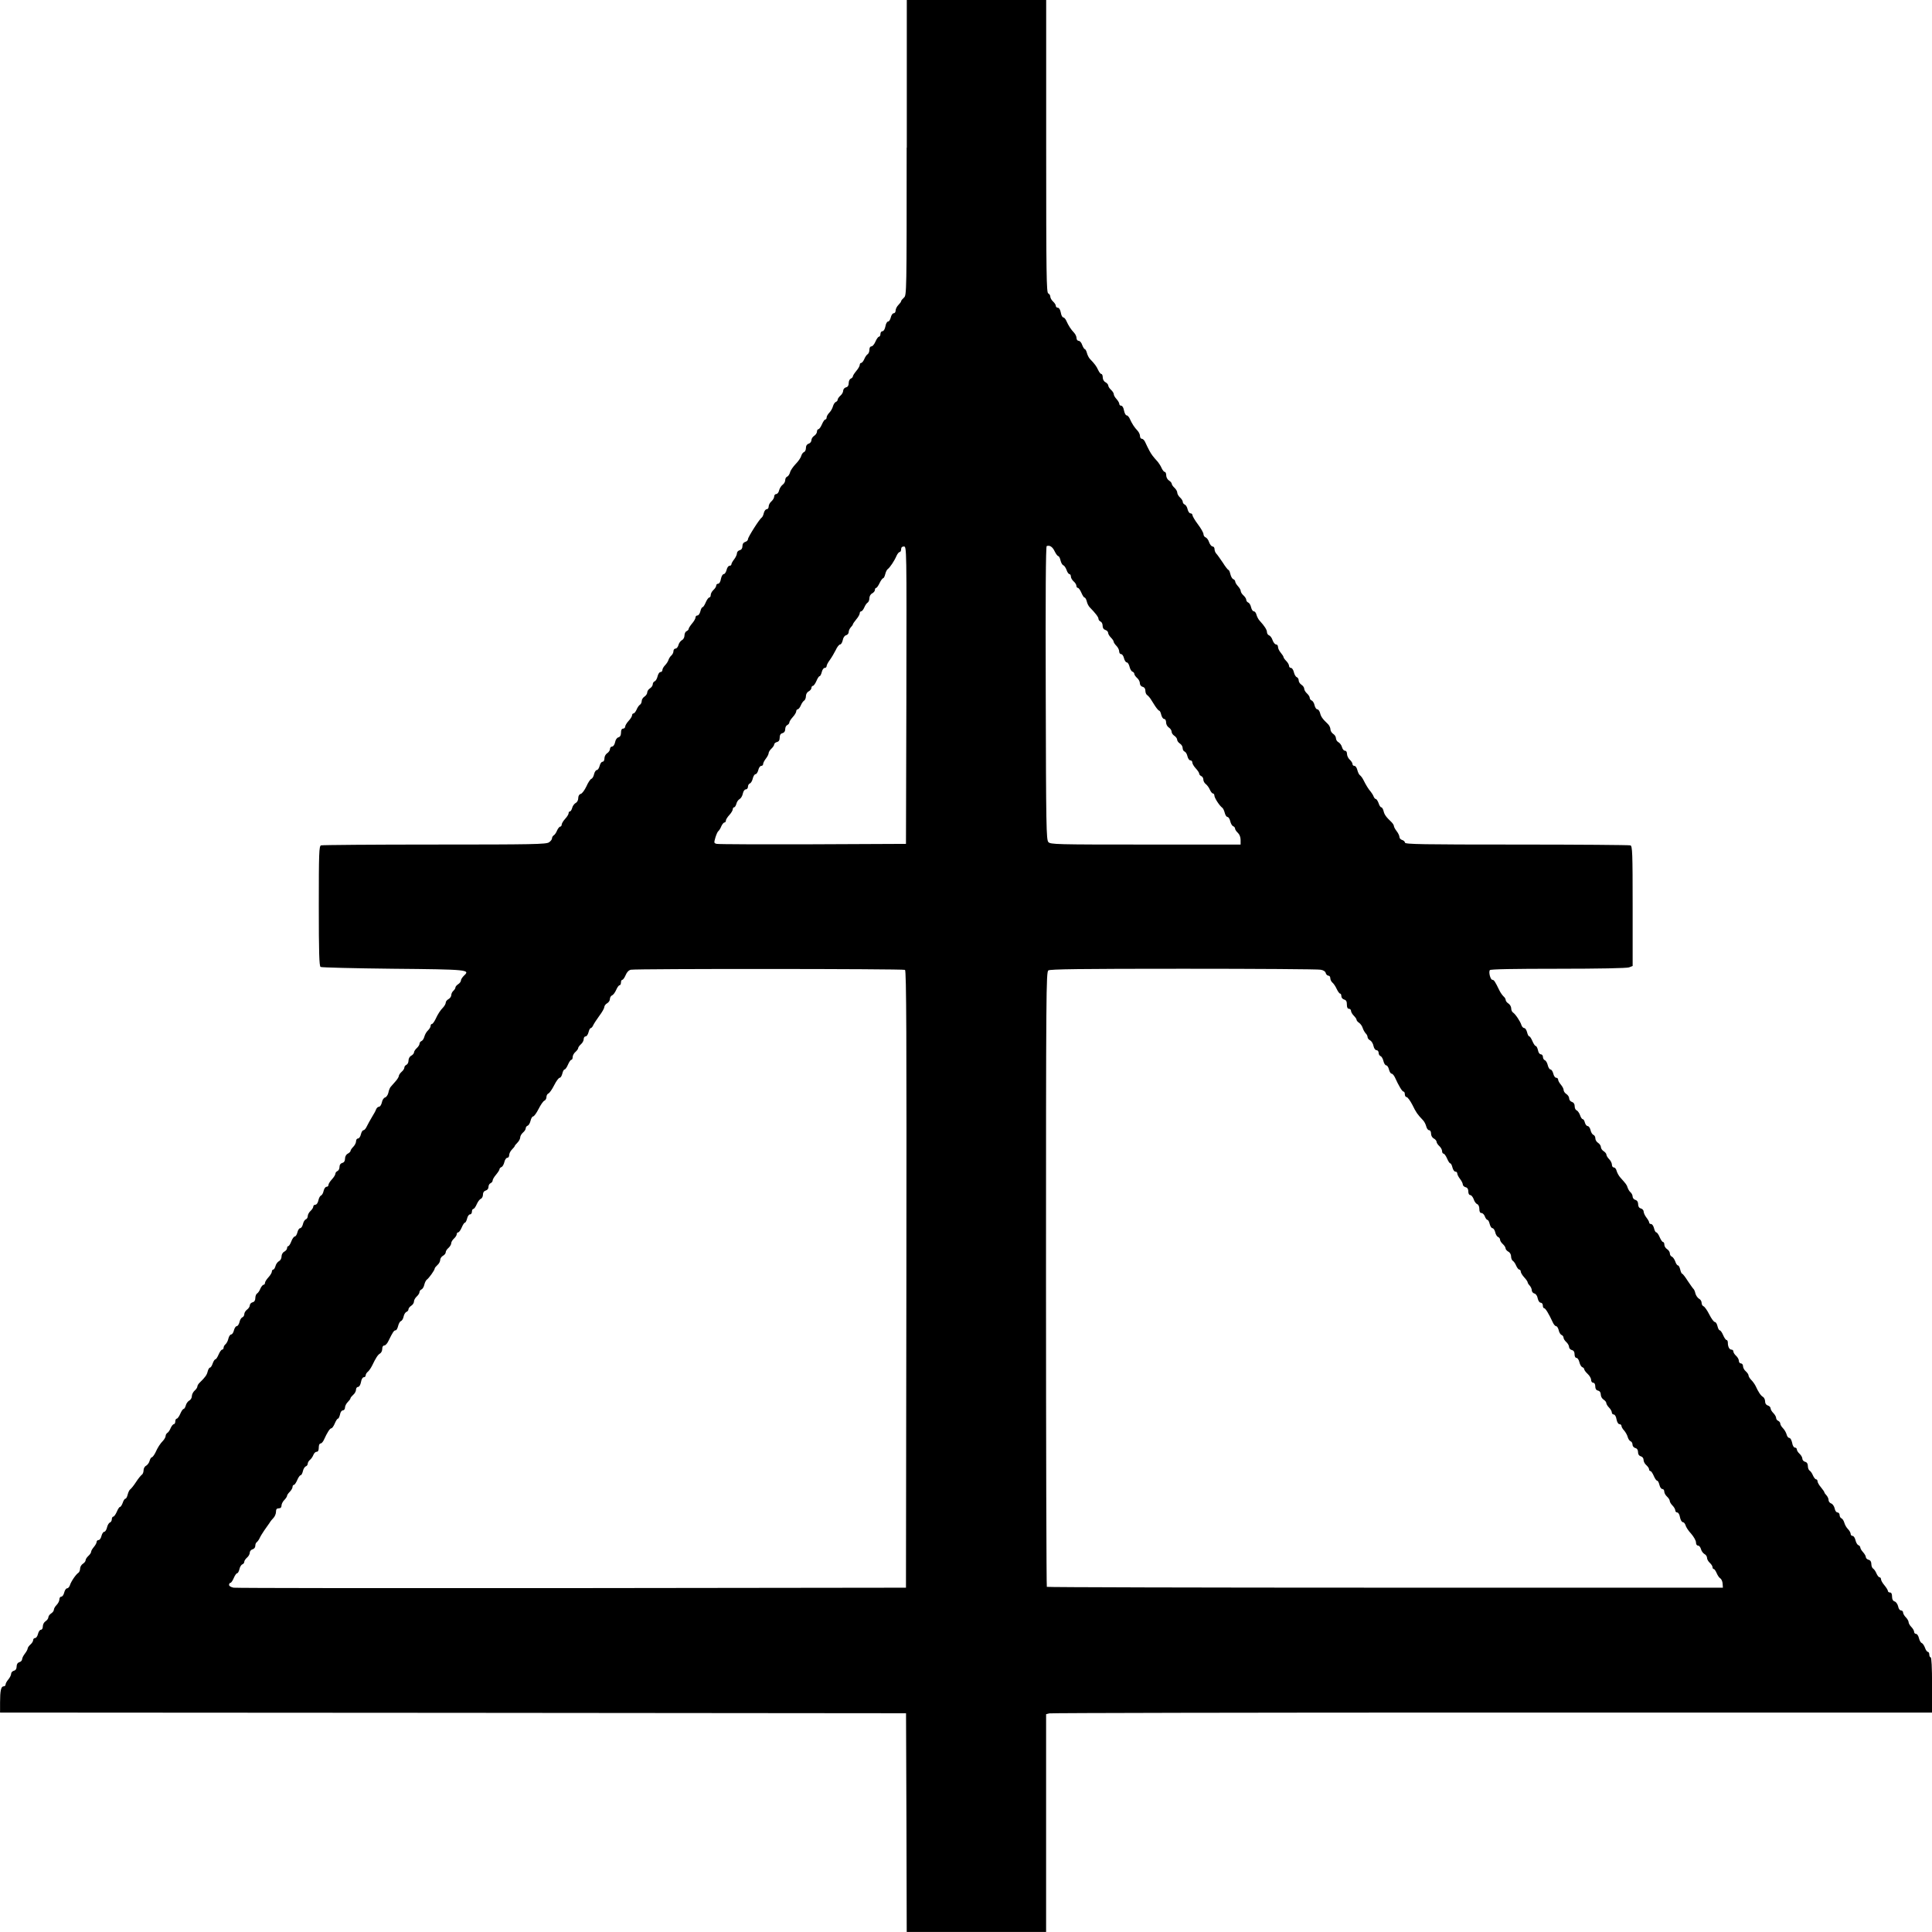 <?xml version="1.0" standalone="no"?>
<!DOCTYPE svg PUBLIC "-//W3C//DTD SVG 20010904//EN"
 "http://www.w3.org/TR/2001/REC-SVG-20010904/DTD/svg10.dtd">
<svg version="1.0" xmlns="http://www.w3.org/2000/svg"
 width="1400pt" height="1400pt" viewBox="0 0 1400 1400"
 preserveAspectRatio="xMidYMid meet">
<g transform="translate(0,1400) scale(0.1,-0.1)"
fill="#000000" stroke="none">
<path d="M6570 12930 c0 -1058 0 -1070 -20 -1087 -11 -10 -20 -21 -20 -25 0
-5 -9 -17 -20 -28 -11 -11 -20 -29 -20 -40 0 -11 -6 -20 -14 -20 -8 0 -17 -13
-21 -30 -4 -16 -12 -30 -20 -30 -7 0 -16 -16 -19 -35 -4 -21 -13 -35 -21 -35
-8 0 -15 -9 -15 -20 0 -11 -5 -20 -11 -20 -5 0 -17 -16 -25 -35 -8 -19 -21
-35 -29 -35 -9 0 -15 -9 -15 -25 0 -13 -6 -28 -13 -32 -7 -4 -18 -20 -24 -35
-7 -16 -17 -28 -23 -28 -5 0 -10 -6 -10 -14 0 -8 -11 -28 -25 -44 -14 -17 -25
-34 -25 -40 0 -5 -7 -12 -15 -16 -8 -3 -15 -17 -15 -32 0 -17 -6 -28 -20 -31
-11 -3 -20 -14 -20 -24 0 -11 -9 -27 -20 -36 -11 -10 -20 -23 -20 -29 0 -7 -6
-14 -14 -17 -7 -3 -16 -17 -20 -31 -4 -15 -15 -35 -26 -46 -11 -11 -20 -27
-20 -35 0 -8 -4 -15 -10 -15 -5 0 -16 -16 -24 -35 -8 -19 -20 -35 -25 -35 -6
0 -11 -8 -11 -18 0 -9 -9 -23 -20 -30 -11 -7 -20 -21 -20 -31 0 -11 -9 -23
-20 -26 -13 -4 -20 -15 -20 -31 0 -14 -6 -27 -14 -30 -8 -3 -17 -16 -20 -28
-3 -12 -21 -39 -40 -58 -19 -20 -38 -47 -41 -61 -4 -14 -13 -28 -21 -31 -8 -3
-14 -14 -14 -25 0 -11 -8 -26 -18 -33 -10 -7 -22 -25 -26 -40 -3 -16 -13 -28
-21 -28 -8 0 -15 -8 -15 -18 0 -10 -9 -25 -20 -35 -11 -9 -20 -26 -20 -37 0
-11 -6 -20 -14 -20 -8 0 -17 -12 -21 -27 -3 -15 -10 -30 -15 -33 -16 -10 -100
-142 -100 -157 0 -8 -9 -17 -20 -20 -13 -4 -20 -14 -20 -30 0 -16 -7 -27 -20
-30 -11 -3 -20 -13 -20 -23 0 -9 -9 -29 -20 -43 -11 -14 -20 -30 -20 -36 0 -6
-6 -11 -14 -11 -8 0 -17 -13 -21 -30 -4 -16 -13 -30 -20 -30 -8 0 -17 -15 -21
-35 -3 -20 -12 -35 -20 -35 -8 0 -14 -6 -14 -13 0 -8 -9 -22 -20 -32 -11 -10
-20 -26 -20 -37 0 -10 -5 -18 -11 -18 -5 0 -17 -16 -25 -35 -8 -19 -18 -35
-23 -35 -5 0 -12 -13 -16 -30 -4 -16 -13 -30 -21 -30 -8 0 -14 -6 -14 -14 0
-8 -11 -28 -25 -44 -14 -17 -25 -34 -25 -40 0 -5 -7 -12 -15 -16 -8 -3 -15
-17 -15 -30 0 -15 -8 -30 -19 -35 -10 -6 -22 -22 -25 -36 -4 -14 -13 -25 -21
-25 -8 0 -15 -8 -15 -19 0 -10 -7 -24 -15 -31 -8 -6 -17 -21 -21 -32 -3 -11
-15 -29 -25 -39 -10 -10 -19 -26 -19 -34 0 -8 -6 -15 -14 -15 -8 0 -17 -14
-21 -31 -4 -17 -13 -33 -21 -36 -8 -3 -14 -13 -14 -22 0 -9 -9 -22 -20 -29
-11 -7 -20 -20 -20 -30 0 -9 -9 -23 -20 -30 -11 -7 -20 -21 -20 -32 0 -10 -6
-23 -13 -27 -7 -4 -18 -20 -24 -35 -7 -16 -17 -28 -23 -28 -5 0 -10 -6 -10
-14 0 -7 -11 -25 -25 -40 -14 -15 -25 -34 -25 -42 0 -7 -7 -14 -15 -14 -10 0
-15 -10 -15 -29 0 -19 -6 -30 -18 -34 -11 -2 -22 -17 -25 -36 -4 -18 -13 -31
-22 -31 -8 0 -15 -8 -15 -18 0 -9 -9 -23 -20 -30 -11 -7 -20 -23 -20 -37 0
-15 -6 -25 -14 -25 -8 0 -17 -14 -21 -30 -4 -16 -13 -30 -20 -30 -7 0 -16 -13
-20 -29 -3 -16 -12 -32 -20 -35 -7 -2 -24 -27 -36 -55 -13 -27 -31 -52 -41
-54 -11 -3 -18 -15 -18 -31 0 -15 -8 -30 -19 -35 -10 -6 -22 -22 -25 -36 -4
-14 -11 -25 -16 -25 -6 0 -10 -6 -10 -14 0 -7 -11 -25 -25 -40 -14 -15 -25
-34 -25 -42 0 -7 -5 -14 -10 -14 -6 0 -16 -12 -23 -27 -6 -16 -17 -32 -24 -36
-7 -4 -13 -14 -13 -22 0 -8 -10 -21 -22 -29 -20 -14 -115 -16 -829 -16 -444 0
-814 -3 -823 -6 -14 -5 -16 -54 -16 -439 0 -336 3 -436 13 -442 6 -4 242 -10
524 -13 546 -5 562 -7 515 -50 -12 -12 -22 -27 -22 -35 0 -8 -9 -20 -20 -27
-11 -7 -20 -18 -20 -24 0 -6 -7 -17 -15 -24 -8 -7 -15 -21 -15 -31 0 -10 -9
-23 -20 -29 -11 -6 -20 -17 -20 -25 0 -8 -8 -23 -17 -33 -24 -25 -40 -50 -58
-89 -9 -18 -20 -33 -25 -33 -6 0 -10 -7 -10 -15 0 -8 -9 -22 -19 -32 -11 -10
-22 -30 -26 -45 -4 -15 -13 -29 -21 -32 -8 -3 -14 -12 -14 -19 0 -8 -9 -22
-20 -32 -11 -10 -20 -24 -20 -31 0 -7 -9 -18 -20 -24 -12 -6 -20 -21 -20 -36
0 -13 -7 -27 -15 -30 -8 -4 -15 -12 -15 -20 0 -8 -9 -22 -20 -31 -11 -10 -20
-23 -20 -30 0 -6 -11 -25 -25 -40 -14 -15 -29 -34 -35 -40 -6 -7 -13 -26 -16
-42 -4 -16 -14 -31 -24 -34 -9 -2 -20 -18 -23 -36 -4 -17 -13 -31 -21 -31 -7
0 -16 -8 -20 -17 -3 -10 -17 -36 -31 -58 -13 -22 -30 -52 -37 -67 -7 -16 -18
-28 -24 -28 -7 0 -15 -13 -19 -30 -4 -17 -13 -30 -21 -30 -8 0 -14 -9 -14 -20
0 -11 -9 -29 -20 -40 -11 -11 -20 -24 -20 -30 0 -5 -9 -14 -20 -20 -12 -6 -20
-21 -20 -36 0 -17 -7 -28 -20 -31 -13 -4 -20 -14 -20 -29 0 -14 -7 -27 -15
-30 -8 -4 -15 -12 -15 -20 0 -7 -11 -25 -25 -40 -14 -15 -25 -33 -25 -40 0 -8
-6 -14 -14 -14 -8 0 -17 -13 -21 -29 -3 -16 -12 -32 -19 -34 -7 -3 -16 -19
-19 -36 -4 -18 -13 -31 -22 -31 -8 0 -15 -6 -15 -13 0 -8 -9 -22 -20 -32 -11
-10 -20 -27 -20 -37 0 -10 -6 -21 -14 -24 -8 -3 -18 -19 -21 -35 -4 -16 -13
-29 -20 -29 -7 0 -16 -13 -20 -30 -4 -16 -12 -30 -19 -30 -6 0 -18 -16 -25
-35 -7 -19 -17 -35 -22 -35 -5 0 -9 -7 -9 -15 0 -8 -9 -19 -20 -25 -12 -6 -20
-21 -20 -35 0 -14 -8 -29 -19 -34 -10 -6 -22 -22 -25 -36 -4 -14 -11 -25 -16
-25 -6 0 -10 -7 -10 -14 0 -8 -11 -27 -25 -42 -14 -15 -25 -33 -25 -40 0 -8
-5 -14 -10 -14 -6 0 -16 -12 -23 -27 -6 -16 -17 -32 -24 -36 -7 -4 -13 -19
-13 -33 0 -17 -7 -28 -20 -31 -11 -3 -20 -13 -20 -22 0 -9 -9 -23 -20 -31 -11
-8 -20 -23 -20 -33 0 -9 -6 -20 -14 -23 -8 -3 -18 -19 -21 -35 -4 -16 -13 -29
-20 -29 -7 0 -16 -14 -20 -30 -4 -17 -13 -30 -20 -30 -7 0 -16 -13 -20 -29 -3
-16 -13 -35 -21 -42 -8 -6 -14 -18 -14 -25 0 -8 -5 -14 -11 -14 -5 0 -17 -16
-25 -35 -8 -19 -18 -35 -23 -35 -5 0 -14 -13 -20 -30 -5 -16 -14 -30 -19 -30
-6 0 -13 -12 -17 -27 -6 -26 -17 -42 -57 -81 -10 -9 -18 -22 -18 -29 0 -7 -9
-21 -20 -30 -11 -10 -20 -28 -20 -40 0 -12 -8 -27 -19 -32 -10 -6 -22 -22 -25
-36 -4 -14 -11 -25 -16 -25 -5 0 -16 -16 -24 -35 -8 -19 -20 -35 -25 -35 -6 0
-11 -9 -11 -20 0 -11 -5 -20 -10 -20 -6 0 -16 -12 -23 -27 -6 -16 -17 -32 -24
-36 -7 -4 -13 -15 -13 -22 0 -8 -8 -23 -17 -33 -24 -25 -40 -50 -58 -90 -9
-17 -20 -32 -25 -32 -5 0 -12 -11 -16 -25 -3 -14 -15 -30 -25 -36 -11 -5 -19
-20 -19 -34 0 -13 -6 -28 -13 -32 -6 -4 -26 -28 -42 -53 -16 -25 -35 -48 -42
-53 -6 -4 -14 -21 -18 -37 -4 -17 -11 -30 -16 -30 -6 0 -15 -14 -20 -30 -6
-17 -15 -30 -20 -30 -5 0 -15 -16 -23 -35 -8 -19 -20 -35 -25 -35 -6 0 -11 -9
-11 -19 0 -10 -6 -21 -14 -24 -8 -3 -17 -19 -21 -36 -4 -17 -13 -31 -20 -31
-7 0 -16 -14 -20 -30 -4 -17 -13 -30 -21 -30 -8 0 -14 -6 -14 -13 0 -8 -9 -24
-20 -37 -11 -13 -20 -28 -20 -35 0 -7 -9 -20 -20 -30 -11 -10 -20 -24 -20 -31
0 -8 -9 -19 -20 -26 -11 -7 -20 -23 -20 -35 0 -12 -6 -26 -12 -30 -18 -11 -54
-64 -62 -91 -4 -12 -13 -22 -21 -22 -7 0 -16 -14 -20 -30 -4 -17 -13 -30 -21
-30 -8 0 -14 -9 -14 -20 0 -11 -9 -29 -20 -40 -11 -11 -20 -27 -20 -35 0 -8
-9 -20 -20 -27 -11 -7 -20 -20 -20 -28 0 -8 -9 -21 -20 -28 -11 -7 -20 -23
-20 -37 0 -15 -6 -25 -14 -25 -8 0 -17 -14 -21 -30 -4 -17 -13 -30 -21 -30 -8
0 -14 -7 -14 -15 0 -8 -9 -23 -20 -32 -11 -10 -20 -23 -20 -29 0 -6 -9 -23
-20 -37 -11 -14 -20 -32 -20 -40 0 -9 -9 -19 -20 -22 -13 -4 -20 -15 -20 -32
0 -16 -7 -27 -20 -30 -11 -3 -20 -13 -20 -23 0 -9 -9 -27 -20 -40 -11 -13 -20
-29 -20 -37 0 -7 -6 -13 -14 -13 -19 0 -26 -32 -26 -117 l0 -73 3283 -2 3282
-3 3 -792 2 -793 505 0 505 0 0 789 0 789 23 6 c12 3 1456 6 3210 6 l3187 0 0
200 c0 127 -4 200 -10 200 -5 0 -10 9 -10 20 0 11 -5 20 -11 20 -5 0 -15 13
-20 29 -6 16 -16 32 -24 35 -7 2 -16 18 -20 35 -4 17 -13 31 -21 31 -8 0 -14
7 -14 15 0 8 -9 24 -20 35 -11 11 -20 27 -20 35 0 8 -9 24 -20 35 -11 11 -20
27 -20 35 0 8 -7 15 -15 15 -9 0 -18 12 -21 30 -4 16 -15 32 -25 35 -13 4 -19
16 -19 36 0 19 -5 29 -15 29 -8 0 -15 5 -15 11 0 6 -11 24 -25 41 -14 16 -25
36 -25 44 0 8 -5 14 -10 14 -6 0 -16 12 -23 28 -6 15 -17 31 -24 35 -7 4 -13
19 -13 33 0 17 -7 28 -20 31 -11 3 -20 12 -20 20 0 7 -9 23 -20 35 -11 12 -20
27 -20 34 0 6 -6 14 -14 17 -8 3 -17 19 -21 36 -4 17 -13 31 -21 31 -8 0 -14
7 -14 15 0 8 -9 24 -20 35 -11 11 -22 31 -26 46 -4 14 -13 28 -20 31 -8 3 -14
14 -14 24 0 10 -7 19 -15 19 -9 0 -18 12 -21 30 -4 16 -15 32 -25 35 -11 4
-19 15 -19 25 0 10 -7 25 -15 34 -8 8 -15 18 -15 21 0 4 -11 20 -25 37 -14 16
-25 36 -25 44 0 8 -5 14 -10 14 -6 0 -16 12 -23 28 -6 15 -17 31 -24 35 -7 4
-13 19 -13 33 0 17 -7 28 -20 31 -11 3 -20 13 -20 23 0 9 -9 25 -20 35 -11 10
-20 24 -20 32 0 7 -6 13 -14 13 -8 0 -17 15 -20 35 -4 19 -13 35 -20 35 -8 0
-17 11 -20 25 -4 14 -15 34 -26 45 -11 11 -20 26 -20 34 0 8 -7 16 -15 20 -8
3 -15 12 -15 21 0 8 -9 24 -20 35 -11 11 -20 26 -20 34 0 8 -9 18 -20 21 -13
4 -20 15 -20 30 0 13 -7 28 -16 33 -15 8 -33 35 -53 79 -6 12 -19 31 -31 43
-11 11 -20 26 -20 33 0 7 -9 20 -20 30 -11 9 -20 26 -20 37 0 11 -7 20 -15 20
-8 0 -15 8 -15 18 0 11 -9 27 -20 37 -11 10 -20 24 -20 32 0 7 -6 13 -14 13
-15 0 -26 21 -26 51 0 10 -4 19 -10 19 -5 0 -16 16 -24 35 -8 19 -19 35 -25
35 -5 0 -12 13 -16 30 -4 17 -12 30 -19 30 -7 0 -25 24 -40 54 -15 30 -34 57
-42 60 -8 3 -14 14 -14 25 0 11 -8 25 -19 30 -10 6 -22 23 -26 38 -3 15 -10
30 -14 33 -4 3 -22 29 -41 57 -18 29 -37 53 -41 53 -4 0 -10 13 -14 30 -4 17
-11 30 -16 30 -6 0 -15 13 -20 29 -6 16 -17 32 -25 35 -8 3 -14 13 -14 23 0
10 -9 24 -20 31 -11 7 -20 21 -20 32 0 11 -4 20 -10 20 -5 0 -16 16 -24 35 -8
19 -19 35 -25 35 -5 0 -12 13 -16 30 -4 16 -13 30 -21 30 -8 0 -14 5 -14 11 0
6 -9 22 -20 36 -11 14 -20 34 -20 43 0 10 -9 20 -20 23 -13 3 -20 14 -20 30 0
17 -7 28 -20 32 -11 3 -20 14 -20 24 0 10 -7 24 -15 31 -8 6 -17 22 -21 33 -6
21 -11 27 -53 74 -11 12 -23 34 -27 48 -3 14 -12 25 -20 25 -8 0 -14 9 -14 20
0 11 -9 29 -20 40 -11 11 -20 26 -20 33 0 7 -9 18 -20 25 -11 7 -20 20 -20 30
0 9 -9 23 -20 30 -11 7 -20 21 -20 32 0 12 -6 23 -14 26 -8 3 -18 19 -21 35
-4 16 -13 29 -21 29 -7 0 -16 11 -20 25 -3 14 -10 25 -16 25 -5 0 -14 13 -19
29 -6 16 -17 32 -25 35 -8 3 -14 16 -14 30 0 16 -7 27 -20 31 -11 3 -20 15
-20 26 0 10 -9 24 -20 31 -11 7 -20 20 -20 29 0 9 -9 26 -20 39 -11 13 -20 29
-20 37 0 7 -6 13 -14 13 -8 0 -17 13 -21 30 -4 16 -13 30 -20 30 -7 0 -16 14
-20 31 -4 17 -13 33 -21 36 -8 3 -14 14 -14 24 0 10 -7 19 -15 19 -9 0 -18 12
-21 30 -4 17 -11 30 -16 30 -5 0 -16 16 -24 35 -8 19 -18 35 -23 35 -5 0 -12
13 -16 30 -4 16 -13 30 -20 30 -8 0 -17 10 -21 22 -8 27 -44 80 -61 91 -7 4
-13 18 -13 30 0 12 -9 28 -20 35 -11 7 -20 18 -20 26 0 7 -7 19 -16 26 -8 8
-22 27 -30 44 -31 64 -39 76 -51 76 -13 0 -28 54 -18 70 4 7 172 10 495 10
293 0 499 4 514 10 l26 10 0 434 c0 386 -2 435 -16 440 -9 3 -380 6 -825 6
-682 0 -809 2 -809 14 0 7 -9 16 -20 19 -11 3 -20 13 -20 22 0 9 -9 28 -20 42
-11 14 -20 31 -20 37 0 6 -8 19 -17 28 -41 39 -52 55 -58 81 -4 15 -11 27 -17
27 -5 0 -14 13 -19 30 -6 16 -15 30 -20 30 -5 0 -12 8 -16 18 -3 9 -13 25 -21
35 -16 18 -33 45 -54 87 -7 14 -18 28 -25 33 -6 4 -14 21 -18 37 -4 17 -13 30
-21 30 -8 0 -14 6 -14 13 0 8 -9 22 -20 32 -11 10 -20 29 -20 42 0 14 -6 23
-15 23 -8 0 -17 11 -21 25 -3 14 -15 30 -25 36 -11 5 -19 19 -19 29 0 11 -9
25 -20 32 -11 7 -20 22 -20 33 0 11 -8 28 -17 37 -41 39 -52 55 -58 81 -4 15
-13 27 -20 27 -8 0 -16 13 -20 29 -3 16 -13 32 -21 35 -8 3 -14 12 -14 19 0 8
-9 22 -20 32 -11 10 -20 25 -20 34 0 9 -9 22 -20 29 -11 7 -20 21 -20 31 0 10
-6 21 -14 24 -8 3 -17 19 -21 36 -4 17 -13 31 -21 31 -8 0 -14 7 -14 15 0 8
-9 24 -20 35 -11 11 -20 24 -20 28 0 5 -9 19 -20 32 -11 13 -20 31 -20 42 0
10 -6 18 -14 18 -8 0 -19 14 -25 30 -5 17 -17 33 -26 36 -8 3 -15 14 -15 23 0
17 -18 45 -52 82 -10 10 -20 30 -24 44 -3 14 -12 25 -19 25 -8 0 -16 13 -20
29 -3 16 -13 32 -21 35 -8 3 -14 12 -14 19 0 8 -9 22 -20 32 -11 10 -20 24
-20 32 0 8 -9 23 -20 35 -11 12 -20 27 -20 34 0 6 -6 14 -14 17 -8 3 -17 19
-21 36 -4 17 -10 31 -14 31 -4 0 -23 24 -41 53 -19 28 -40 58 -47 65 -7 7 -13
22 -13 33 0 10 -6 19 -14 19 -8 0 -19 14 -25 30 -5 17 -17 33 -26 36 -8 3 -15
14 -15 23 0 10 -18 42 -40 71 -22 29 -40 60 -40 67 0 7 -6 13 -14 13 -8 0 -17
13 -21 29 -3 16 -13 32 -21 35 -8 3 -14 12 -14 19 0 8 -9 22 -20 32 -11 10
-20 26 -20 35 0 9 -9 25 -20 35 -11 10 -20 23 -20 29 0 6 -9 17 -20 24 -11 7
-20 23 -20 37 0 14 -5 25 -10 25 -6 0 -16 12 -23 27 -6 15 -19 35 -27 45 -37
41 -46 53 -62 82 -9 17 -22 43 -29 59 -6 15 -17 27 -25 27 -8 0 -14 9 -14 20
0 11 -8 28 -17 38 -24 25 -41 52 -56 85 -6 15 -17 27 -24 27 -7 0 -15 16 -19
35 -3 20 -12 35 -20 35 -8 0 -14 6 -14 13 0 7 -9 23 -20 35 -11 12 -20 27 -20
35 0 8 -9 22 -20 32 -11 10 -20 24 -20 31 0 7 -9 18 -20 24 -12 6 -20 21 -20
35 0 14 -5 25 -10 25 -6 0 -16 13 -23 28 -12 27 -26 46 -59 80 -9 9 -19 29
-23 45 -4 15 -11 27 -15 27 -4 0 -13 14 -19 30 -5 17 -17 30 -25 30 -9 0 -16
9 -16 20 0 11 -8 28 -17 38 -24 25 -41 52 -56 85 -6 15 -17 27 -23 27 -7 0
-15 16 -18 35 -4 21 -13 35 -21 35 -8 0 -15 6 -15 13 0 8 -9 22 -20 32 -11 10
-20 26 -20 35 0 10 -7 20 -15 24 -13 5 -15 132 -15 1066 l0 1060 -505 0 -505
0 0 -1070z m1073 -2926 c9 -19 21 -34 26 -34 5 0 12 -14 16 -31 4 -17 13 -33
20 -35 8 -3 18 -19 24 -35 5 -16 15 -29 20 -29 6 0 11 -8 11 -18 0 -10 9 -25
20 -35 11 -9 20 -24 20 -32 0 -8 5 -15 11 -15 5 0 17 -16 25 -35 8 -19 18 -35
23 -35 5 0 12 -12 16 -27 3 -15 13 -35 21 -43 43 -44 64 -72 64 -84 0 -8 7
-16 15 -20 8 -3 15 -16 15 -30 0 -16 7 -27 20 -31 11 -3 20 -13 20 -21 0 -8 9
-23 20 -34 11 -11 20 -24 20 -30 0 -5 9 -19 20 -30 11 -11 20 -29 20 -40 0
-11 6 -20 14 -20 8 0 17 -13 21 -30 4 -16 13 -30 20 -30 7 0 16 -14 20 -31 4
-17 13 -33 21 -36 8 -3 14 -10 14 -17 0 -6 9 -19 20 -29 11 -9 20 -26 20 -38
0 -12 8 -23 20 -26 13 -3 20 -14 20 -29 0 -13 6 -27 13 -31 6 -4 18 -17 25
-28 7 -11 22 -35 33 -52 12 -18 25 -33 29 -33 5 0 11 -13 15 -30 4 -16 13 -30
21 -30 8 0 14 -10 14 -25 0 -14 9 -30 20 -37 11 -7 20 -21 20 -30 0 -10 9 -23
20 -30 11 -7 20 -20 20 -28 0 -8 9 -21 20 -28 11 -7 20 -21 20 -32 0 -12 6
-23 14 -26 8 -3 18 -19 21 -35 4 -16 13 -29 21 -29 8 0 14 -7 14 -15 0 -9 11
-28 25 -43 14 -15 25 -32 25 -38 0 -7 7 -14 15 -18 8 -3 15 -14 15 -25 0 -11
8 -26 18 -33 9 -7 23 -25 29 -40 7 -16 17 -28 23 -28 5 0 10 -7 10 -15 0 -17
38 -75 57 -88 6 -4 14 -21 18 -37 4 -17 13 -30 20 -30 7 0 16 -14 20 -31 4
-17 13 -33 21 -36 8 -3 14 -11 14 -18 0 -6 9 -20 20 -30 12 -11 20 -31 20 -52
l0 -33 -688 0 c-651 0 -690 1 -705 18 -15 16 -17 114 -19 1080 -2 702 0 1063
7 1065 22 8 43 -6 58 -39z m-1075 -1041 l-3 -1078 -675 -3 c-371 -1 -685 0
-696 3 -21 5 -21 7 -10 46 7 22 16 43 22 47 5 4 15 19 21 35 7 15 17 27 23 27
5 0 10 6 10 14 0 7 11 25 25 40 14 15 25 34 25 42 0 7 4 14 10 14 5 0 12 11
16 25 3 14 14 30 24 35 9 5 20 23 23 40 4 18 13 30 22 30 8 0 15 9 15 19 0 10
6 21 14 24 8 3 17 19 21 36 4 17 13 31 20 31 7 0 16 14 20 30 4 17 13 30 21
30 8 0 14 6 14 14 0 7 9 25 20 39 11 14 20 32 20 40 0 7 9 22 20 32 11 10 20
24 20 30 0 7 9 15 20 18 14 3 20 14 20 32 0 18 6 29 20 32 13 4 20 14 20 29 0
14 7 27 15 30 8 4 15 12 15 19 0 6 11 24 25 39 14 15 25 34 25 42 0 7 5 14 10
14 6 0 16 12 23 28 6 15 17 31 24 35 7 4 13 19 13 32 0 14 8 29 20 35 11 6 20
17 20 25 0 8 5 15 11 15 5 0 17 16 25 35 8 19 18 35 23 35 5 0 12 14 16 30 4
17 13 30 21 30 8 0 14 6 14 13 0 7 10 27 23 44 13 18 32 50 43 72 10 23 25 41
32 41 7 0 15 14 19 31 3 19 14 34 25 36 10 3 18 13 18 23 0 10 7 25 15 34 8 8
15 18 15 21 0 4 11 20 25 37 14 16 25 36 25 44 0 8 5 14 10 14 6 0 16 12 23
28 6 15 17 31 24 35 7 4 13 19 13 32 0 14 8 29 20 35 11 6 20 17 20 25 0 8 4
15 9 15 5 0 16 16 25 35 9 19 21 35 26 35 4 0 11 13 15 30 4 16 12 33 19 37
14 10 47 58 63 96 7 15 17 27 23 27 5 0 10 9 10 20 0 13 7 20 20 20 20 0 20
-5 18 -1077z m-10 -1991 c10 -7 12 -462 10 -2243 l-3 -2234 -2420 -3 c-1331
-1 -2435 0 -2452 3 -20 4 -33 12 -33 20 0 8 4 15 10 15 5 0 16 16 24 35 8 19
19 35 25 35 5 0 12 13 16 29 3 16 13 32 21 35 8 3 14 11 14 18 0 8 9 21 20 31
11 9 20 25 20 36 0 10 9 21 20 24 12 3 20 14 20 25 0 12 5 24 11 27 5 4 15 17
20 28 5 12 21 38 34 57 14 19 31 44 38 54 6 11 20 28 30 38 9 10 17 29 17 43
0 18 5 25 20 25 13 0 20 7 20 20 0 11 9 29 20 40 11 11 20 25 20 30 0 6 9 19
20 30 11 11 20 27 20 35 0 8 4 15 10 15 5 0 16 16 24 35 8 19 19 35 25 35 5 0
12 13 16 29 3 16 13 32 21 35 8 3 14 12 14 19 0 8 7 21 16 28 9 7 20 23 25 36
5 13 15 23 24 23 10 0 15 10 15 30 0 18 5 30 13 30 7 0 18 12 25 28 23 51 43
82 53 82 6 0 17 16 25 35 8 19 18 35 23 35 5 0 11 14 15 30 3 18 12 30 21 30
8 0 15 9 15 20 0 11 9 29 20 40 11 11 20 23 20 28 0 4 9 15 20 25 11 9 20 26
20 37 0 11 7 20 15 20 8 0 17 14 21 35 3 20 12 35 20 35 8 0 14 6 14 14 0 7 7
20 17 27 9 8 22 28 30 44 26 54 41 78 57 87 9 5 16 20 16 33 0 16 6 25 15 25
8 0 22 15 30 33 32 65 40 77 52 77 6 0 14 14 18 31 4 17 13 33 20 36 8 2 17
17 20 33 3 16 13 31 21 34 8 3 14 11 14 18 0 7 9 19 20 26 11 7 20 20 20 31 0
10 9 26 20 36 11 10 20 24 20 32 0 7 6 16 14 19 8 3 18 19 21 35 4 16 12 32
18 36 15 10 57 69 57 80 0 5 9 16 20 26 11 9 20 26 20 37 0 10 9 24 20 30 11
6 20 17 20 25 0 9 9 23 20 32 11 10 20 25 20 34 0 9 9 24 20 34 11 10 20 24
20 32 0 7 5 13 11 13 5 0 17 16 25 35 8 19 18 35 23 35 5 0 12 14 16 30 4 17
13 30 21 30 8 0 14 9 14 20 0 11 5 20 11 20 5 0 16 15 24 34 8 18 21 36 30 39
8 4 15 17 15 31 0 15 7 25 20 29 12 3 20 14 20 26 0 12 7 24 15 27 8 4 15 12
15 19 0 8 11 27 25 43 14 17 25 34 25 40 0 5 6 12 14 15 8 3 17 19 21 36 4 17
13 31 21 31 8 0 14 9 14 20 0 11 9 29 20 40 11 11 20 22 20 25 0 3 9 14 20 25
11 11 20 28 20 38 0 10 9 25 20 35 11 9 20 23 20 31 0 8 6 16 14 19 8 3 17 19
21 36 4 17 12 31 19 31 6 0 24 24 39 54 15 30 34 57 42 60 8 3 15 15 15 26 0
11 6 23 14 26 8 3 27 30 42 60 15 30 33 54 40 54 7 0 15 14 19 30 4 17 11 30
16 30 6 0 17 16 25 35 8 19 19 35 24 35 6 0 10 9 10 20 0 11 9 28 20 37 11 10
20 22 20 28 0 6 9 18 20 28 11 9 20 26 20 37 0 11 6 20 14 20 8 0 17 14 21 30
4 17 11 30 16 30 5 0 14 10 19 23 6 12 26 42 44 67 19 25 35 53 35 62 1 10 10
22 21 28 11 6 20 20 20 31 0 11 7 22 15 26 9 3 22 21 30 39 8 19 19 34 24 34
6 0 11 9 11 20 0 11 4 20 10 20 5 0 16 15 24 34 9 22 23 36 38 39 42 8 1973 7
1986 -1z m3012 1 c20 -3 35 -13 37 -25 3 -10 12 -18 19 -18 8 0 14 -8 14 -19
0 -10 7 -24 15 -31 9 -7 23 -28 31 -46 9 -19 20 -34 25 -34 5 0 9 -8 9 -19 0
-10 9 -21 20 -24 15 -4 20 -14 20 -36 0 -21 5 -31 15 -31 8 0 15 -7 15 -15 0
-8 9 -24 20 -35 11 -11 20 -24 20 -29 0 -6 8 -16 19 -23 10 -7 22 -24 26 -38
4 -13 14 -30 21 -38 8 -7 14 -20 14 -27 0 -8 8 -19 19 -24 10 -6 21 -24 24
-41 4 -18 13 -30 22 -30 8 0 15 -9 15 -19 0 -10 6 -21 14 -24 8 -3 17 -19 21
-36 4 -17 13 -31 20 -31 7 0 16 -13 20 -30 4 -16 12 -30 19 -30 6 0 17 -12 24
-27 28 -62 53 -103 62 -103 6 0 10 -9 10 -20 0 -11 6 -20 13 -20 7 0 26 -26
42 -57 27 -55 36 -68 77 -111 9 -9 19 -29 23 -44 4 -16 13 -28 21 -28 8 0 14
-10 14 -25 0 -14 8 -29 20 -35 11 -6 20 -17 20 -24 0 -7 9 -21 20 -31 11 -10
20 -26 20 -37 0 -10 5 -18 11 -18 5 0 17 -16 25 -35 8 -19 18 -35 23 -35 5 0
12 -13 16 -30 4 -16 13 -30 21 -30 8 0 14 -6 14 -14 0 -7 9 -25 20 -39 11 -14
20 -32 20 -40 0 -8 9 -17 20 -20 14 -3 20 -14 20 -31 0 -16 6 -26 14 -26 8 0
19 -14 25 -30 5 -17 17 -33 26 -36 9 -4 15 -18 15 -35 0 -19 5 -29 15 -29 9 0
20 -11 25 -25 5 -14 14 -25 19 -25 5 0 12 -13 16 -30 4 -16 13 -30 20 -30 7 0
16 -13 20 -29 3 -16 13 -32 21 -35 8 -3 14 -12 14 -19 0 -8 9 -22 20 -32 11
-10 20 -24 20 -31 0 -7 9 -18 20 -24 12 -6 20 -21 20 -35 0 -13 6 -28 13 -32
7 -4 18 -20 24 -35 7 -16 17 -28 23 -28 5 0 10 -7 10 -14 0 -8 11 -27 25 -42
14 -15 25 -31 25 -36 0 -5 7 -16 15 -24 8 -9 15 -24 15 -34 0 -10 8 -20 18
-23 11 -2 22 -17 25 -36 4 -18 13 -31 22 -31 8 0 15 -9 15 -20 0 -11 4 -20 10
-20 9 0 34 -41 62 -102 7 -16 18 -28 24 -28 7 0 15 -13 19 -29 3 -16 13 -32
21 -35 8 -3 14 -12 14 -19 0 -8 9 -22 20 -32 11 -10 20 -26 20 -35 0 -10 9
-20 20 -23 14 -3 20 -14 20 -31 0 -16 6 -26 14 -26 8 0 17 -14 21 -31 4 -17
13 -33 21 -36 8 -3 14 -10 14 -15 0 -6 11 -21 25 -34 14 -13 25 -32 25 -44 0
-11 7 -20 15 -20 9 0 15 -10 15 -26 0 -17 6 -28 20 -31 13 -3 20 -14 20 -29 0
-13 9 -29 20 -36 11 -7 20 -18 20 -25 0 -7 9 -22 20 -33 11 -11 20 -27 20 -35
0 -8 6 -15 14 -15 8 0 17 -15 20 -35 4 -21 13 -35 21 -35 8 0 15 -6 15 -13 0
-7 9 -23 20 -34 10 -12 22 -33 25 -46 4 -14 13 -28 21 -31 8 -3 14 -14 14 -25
0 -10 9 -21 20 -24 13 -3 20 -14 20 -30 0 -16 7 -26 20 -30 12 -3 20 -14 20
-26 0 -12 9 -29 20 -38 11 -10 20 -23 20 -30 0 -7 4 -13 10 -13 5 0 16 -16 24
-35 8 -19 19 -35 25 -35 5 0 12 -14 16 -30 4 -17 13 -30 21 -30 8 0 14 -8 14
-18 0 -11 9 -27 20 -37 11 -10 20 -24 20 -32 0 -7 9 -22 20 -33 11 -11 20 -27
20 -35 0 -8 6 -15 14 -15 8 0 17 -15 20 -35 4 -19 13 -35 20 -35 8 0 16 -10
20 -22 3 -13 21 -41 41 -62 19 -22 35 -50 35 -63 0 -14 6 -23 15 -23 8 0 17
-11 21 -25 3 -14 15 -30 25 -36 11 -5 19 -18 19 -28 0 -10 9 -26 20 -36 11
-10 20 -24 20 -32 0 -7 4 -13 9 -13 5 0 14 -14 21 -30 7 -17 19 -34 27 -38 7
-5 15 -21 16 -38 l2 -29 -2447 0 c-1345 0 -2449 3 -2452 6 -3 3 -6 1006 -6
2230 0 2085 1 2225 17 2237 13 9 225 12 979 12 529 0 976 -3 994 -7z"/>
</g>
</svg>
